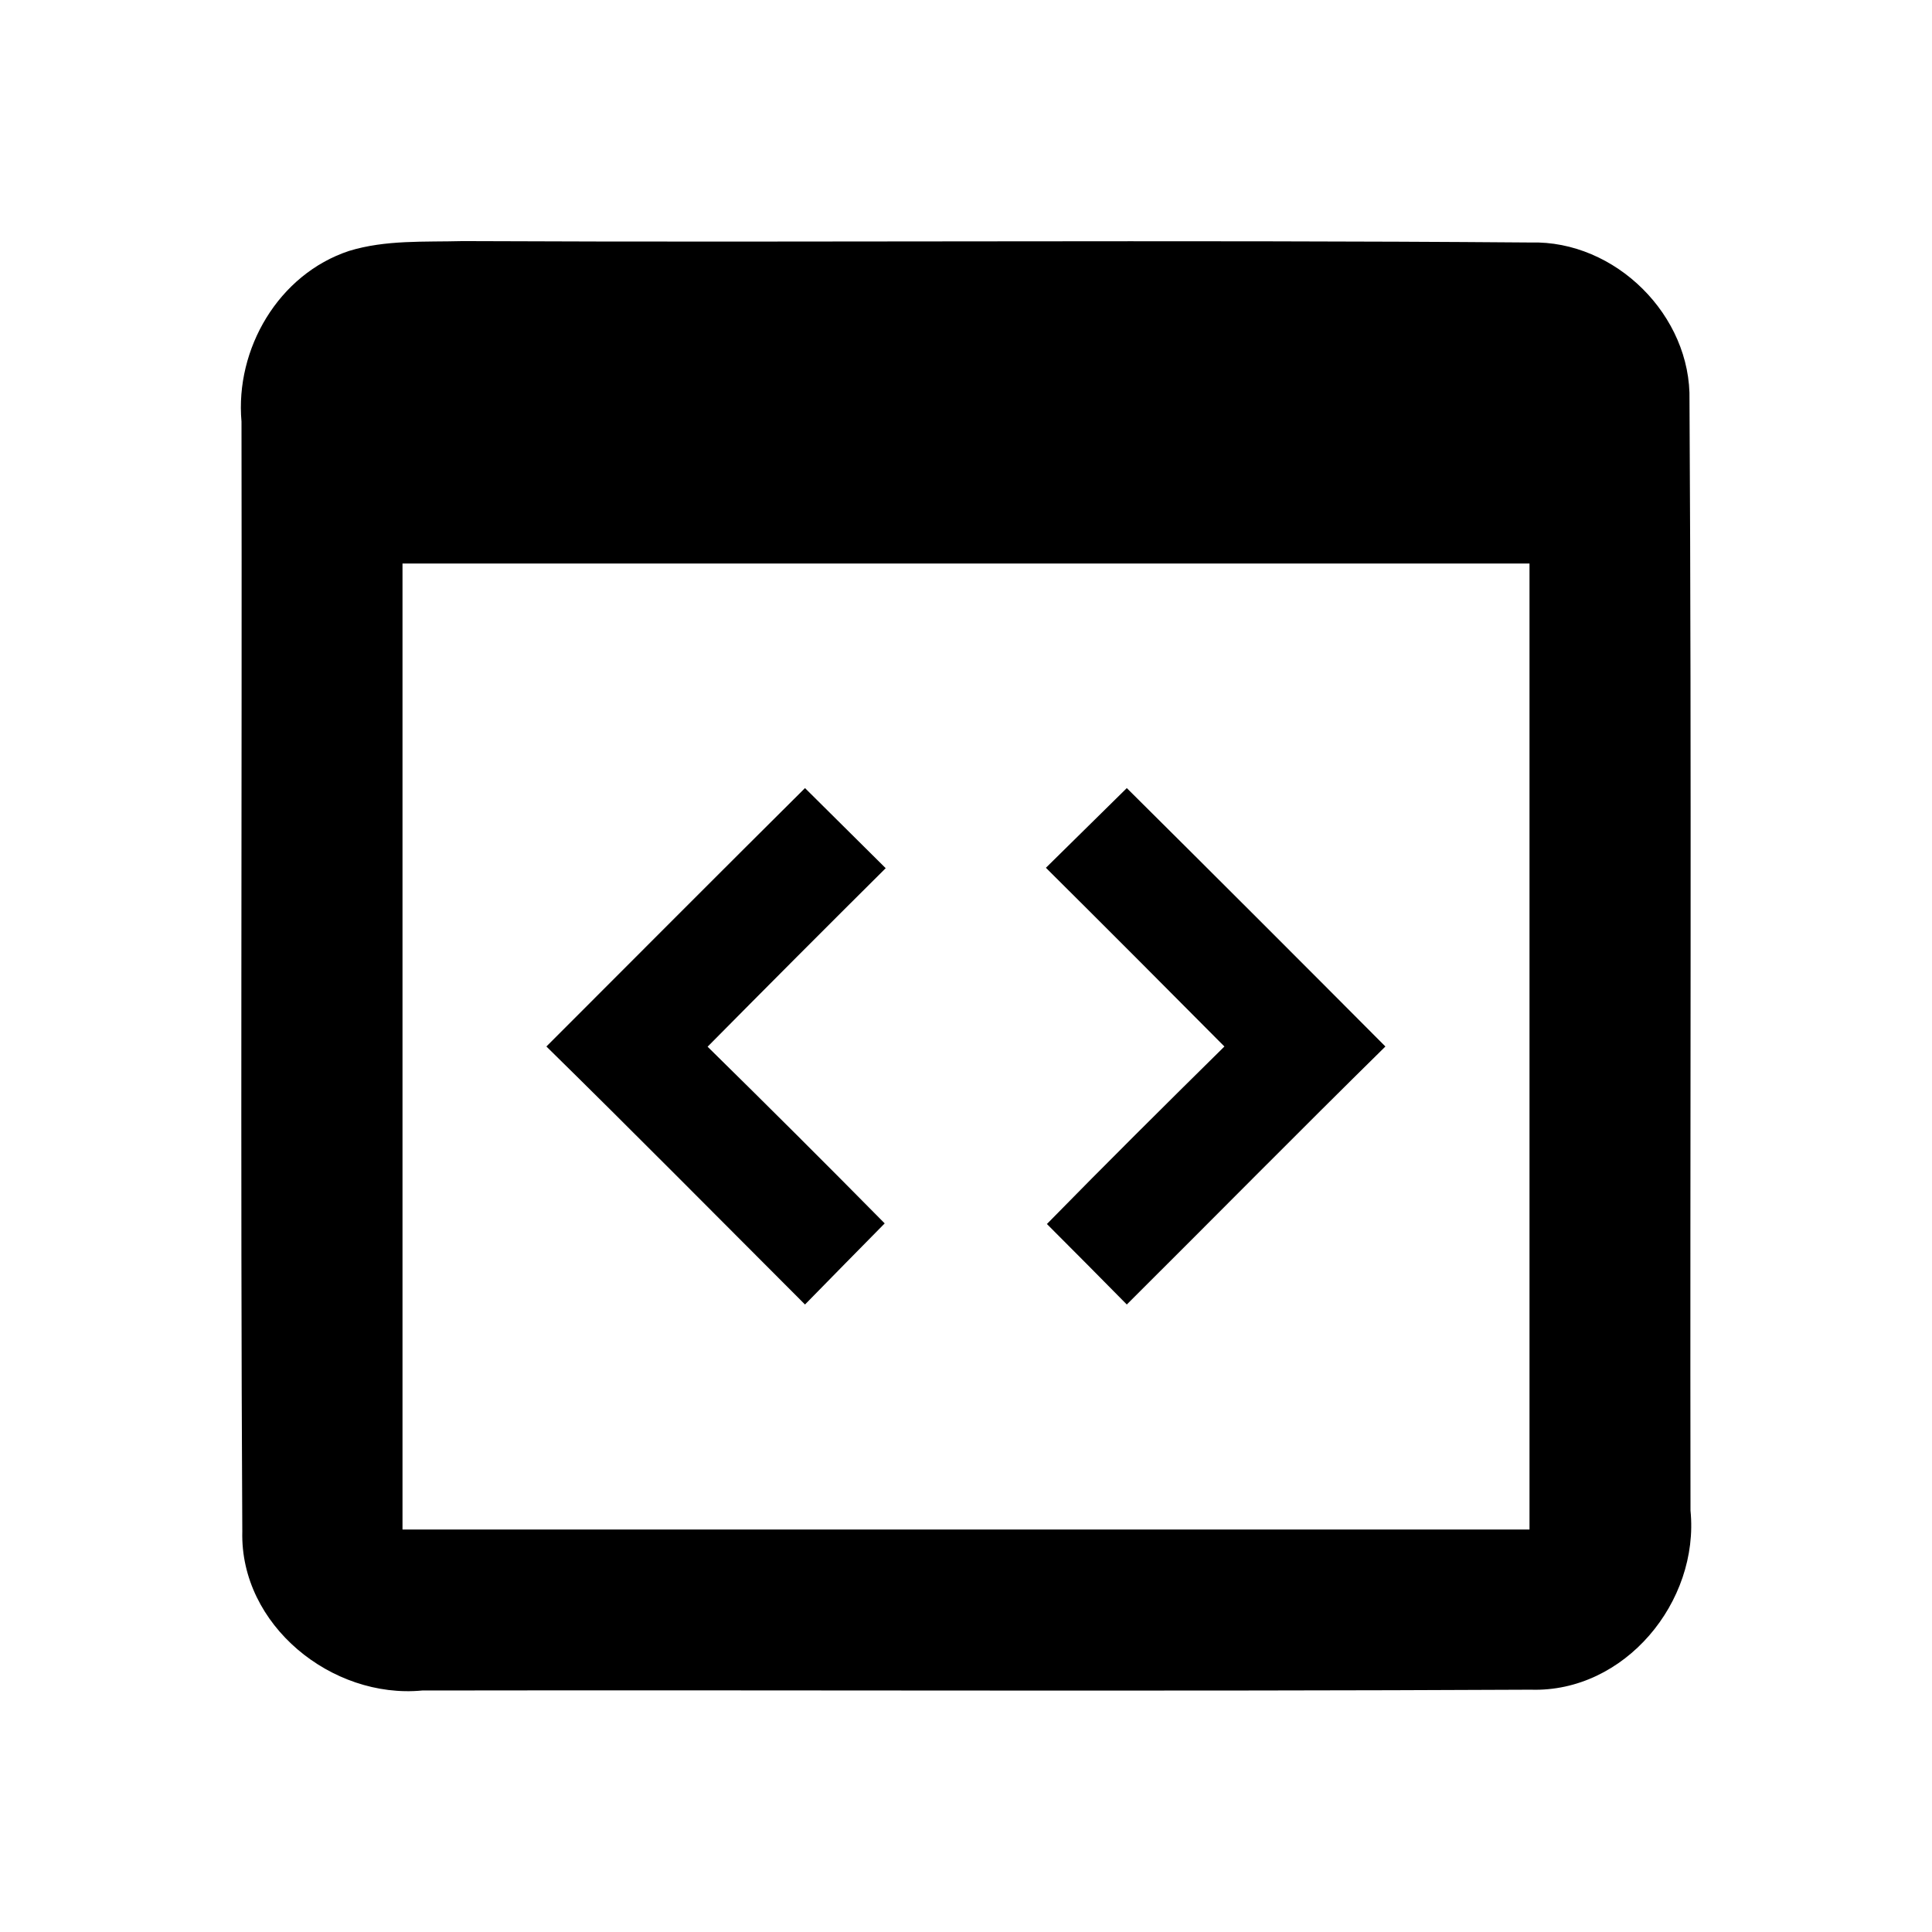 <?xml version="1.0" encoding="UTF-8" ?>
<!DOCTYPE svg PUBLIC "-//W3C//DTD SVG 1.1//EN" "http://www.w3.org/Graphics/SVG/1.1/DTD/svg11.dtd">
<svg width="96pt" height="96pt" viewBox="0 0 96 96" version="1.1" xmlns="http://www.w3.org/2000/svg">
<g id="#000000ff">
<path fill="#000000" opacity="1.00" d=" M 17.34 12.47 C 19.16 11.91 21.10 12.03 22.99 11.98 C 40.67 12.06 58.37 11.91 76.05 12.05 C 80.26 11.93 84.05 15.68 83.95 19.90 C 84.06 38.28 83.97 56.67 84.00 75.06 C 84.45 79.59 80.73 84.11 76.06 83.96 C 57.70 84.05 39.34 83.97 20.98 84.00 C 16.49 84.43 11.92 80.75 12.04 76.10 C 11.94 57.72 12.03 39.33 12.00 20.95 C 11.68 17.33 13.84 13.63 17.34 12.47 M 20.00 28.00 C 20.00 44.00 20.00 60.00 20.00 76.00 C 38.67 76.00 57.33 76.00 76.00 76.00 C 76.00 60.00 76.00 44.00 76.00 28.00 C 57.33 28.00 38.67 28.00 20.00 28.00 Z" />
<path fill="#000000" opacity="1.00" d=" M 27.15 52.00 C 31.43 47.72 35.70 43.43 40.00 39.16 C 41.34 40.49 42.67 41.81 44.01 43.14 C 41.05 46.08 38.10 49.04 35.16 52.01 C 38.11 54.91 41.05 57.84 43.96 60.79 C 42.64 62.13 41.32 63.47 40.00 64.82 C 35.72 60.54 31.47 56.24 27.15 52.00 Z" />
<path fill="#000000" opacity="1.00" d=" M 51.97 43.12 C 53.31 41.80 54.65 40.48 55.99 39.16 C 60.29 43.43 64.57 47.71 68.84 52.00 C 64.53 56.24 60.28 60.55 55.99 64.82 C 54.67 63.48 53.35 62.15 52.02 60.82 C 54.93 57.85 57.88 54.92 60.84 52.00 C 57.89 49.03 54.94 46.07 51.97 43.12 Z" />
</g>
</svg>
